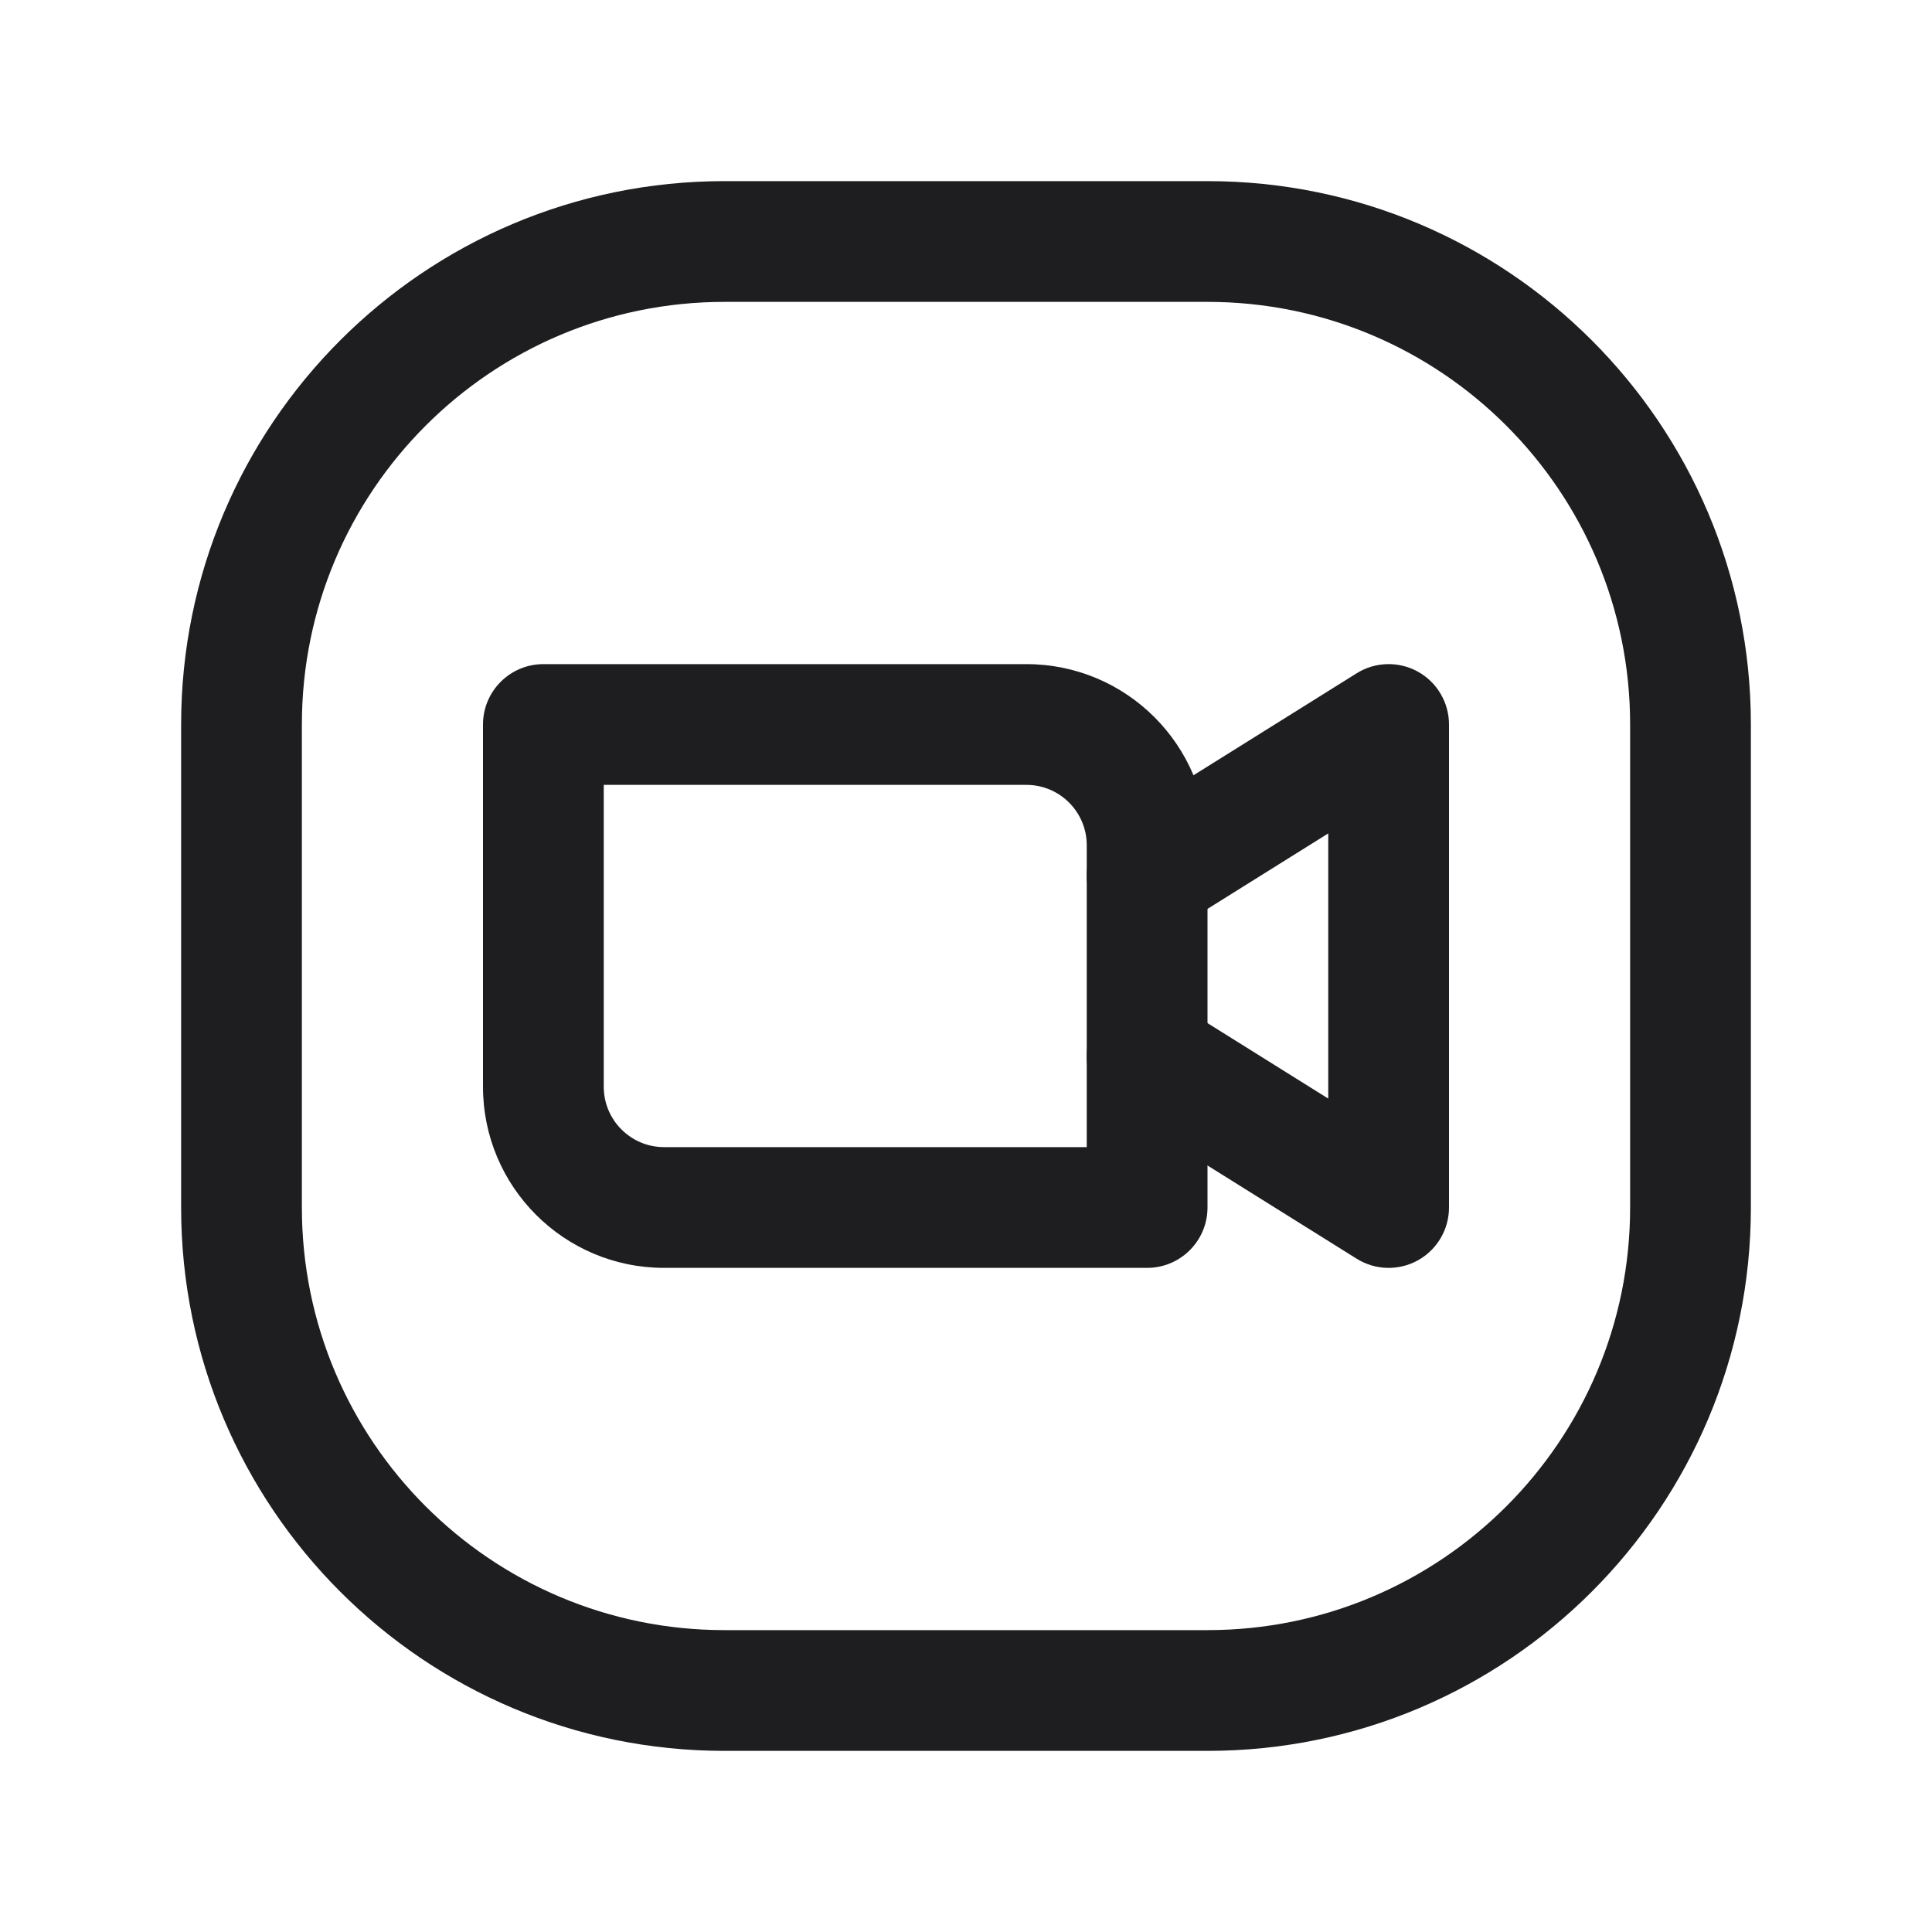 <svg width="32" height="32" viewBox="0 0 32 32" fill="none" xmlns="http://www.w3.org/2000/svg">
<path fill-rule="evenodd" clip-rule="evenodd" d="M8 12C8 11.448 8.448 11 9 11H17C18.657 11 20 12.343 20 14V20C20 20.552 19.552 21 19 21H11C9.343 21 8 19.657 8 18V12ZM10 13V18C10 18.552 10.448 19 11 19H18V14C18 13.448 17.552 13 17 13H10Z" fill="#1E1E20"/>
<path fill-rule="evenodd" clip-rule="evenodd" d="M23.485 11.125C23.803 11.302 24 11.636 24 12V20C24 20.363 23.803 20.698 23.485 20.875C23.167 21.051 22.778 21.041 22.47 20.848L18.47 18.348C18.002 18.055 17.859 17.438 18.152 16.97C18.445 16.502 19.062 16.359 19.53 16.652L22 18.196V13.804L19.53 15.348C19.062 15.641 18.445 15.498 18.152 15.03C17.859 14.562 18.002 13.945 18.47 13.652L22.47 11.152C22.778 10.959 23.167 10.949 23.485 11.125Z" fill="#1E1E20"/>
<path fill-rule="evenodd" clip-rule="evenodd" d="M3 12C3 7.029 7.029 3 12 3H20C24.971 3 29 7.029 29 12V20C29 24.971 24.971 29 20 29H12C7.029 29 3 24.971 3 20V12ZM12 5C8.134 5 5 8.134 5 12V20C5 23.866 8.134 27 12 27H20C23.866 27 27 23.866 27 20V12C27 8.134 23.866 5 20 5H12Z" fill="#1E1E20"/>
</svg>
